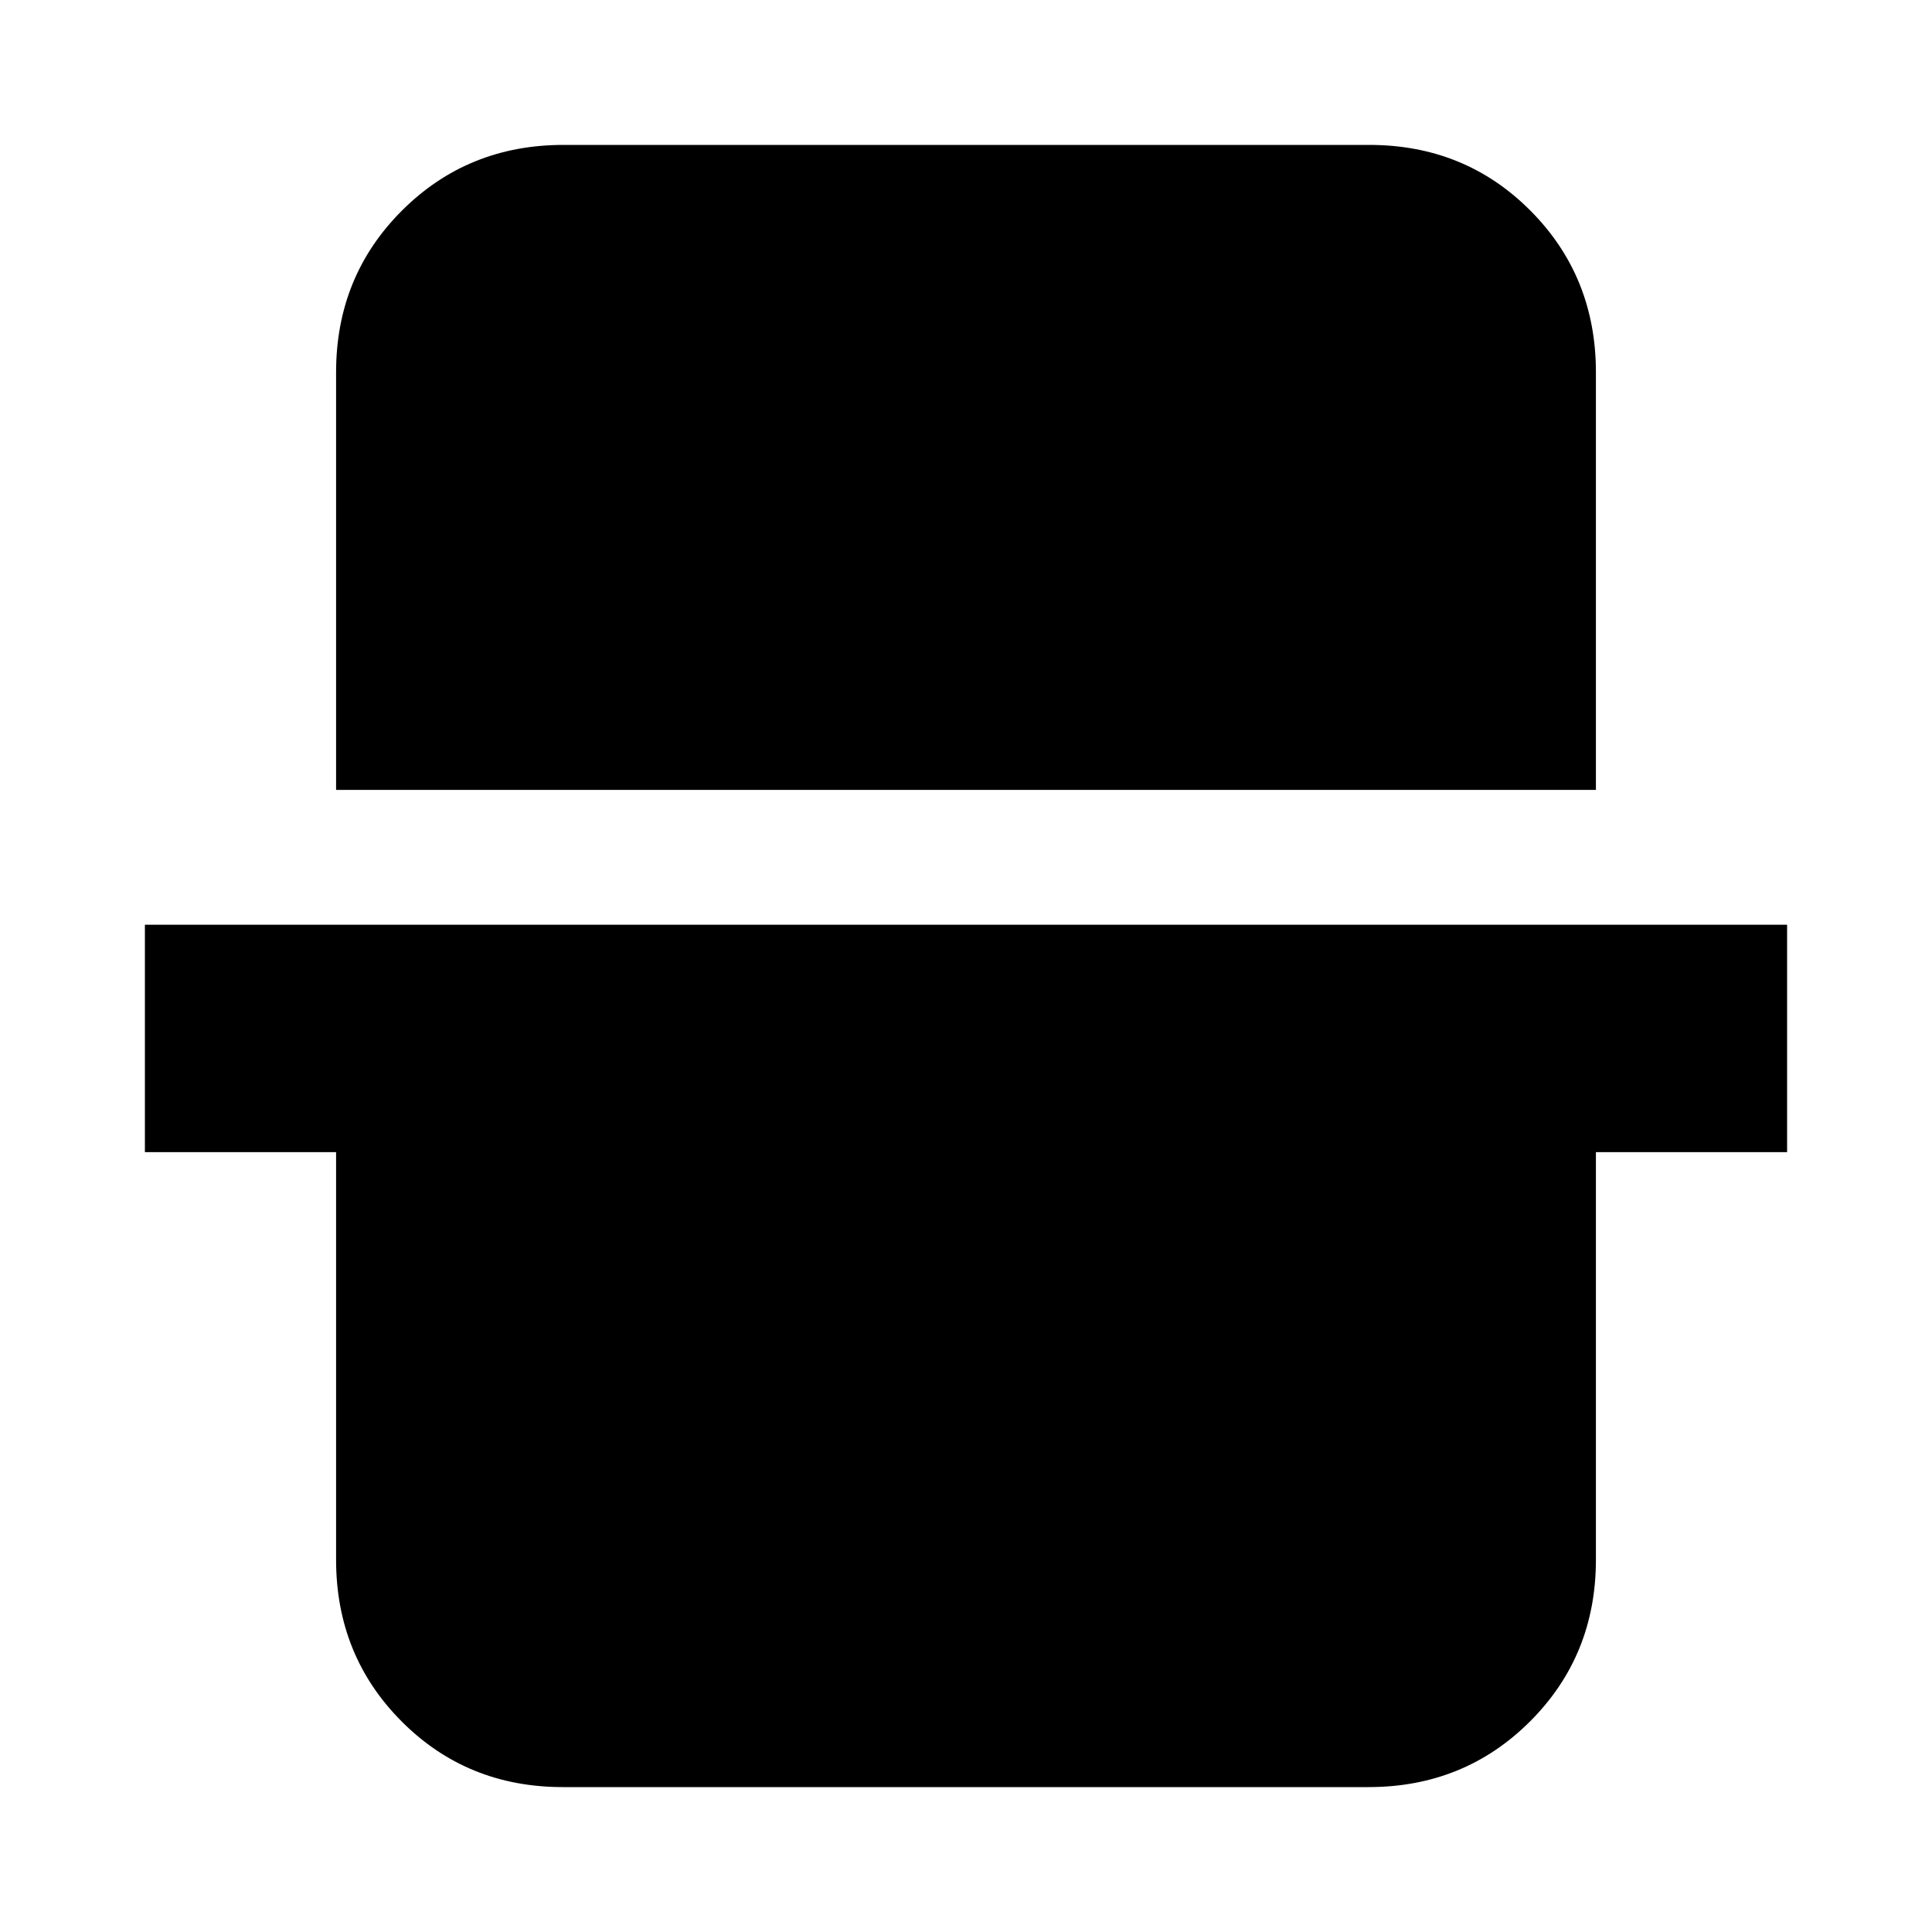 <svg xmlns="http://www.w3.org/2000/svg" height="20" viewBox="0 -960 960 960" width="20"><path d="M167-567.5V-775q0-47.64 32.69-80.32Q232.39-888 280.04-888h400.24q47.66 0 80.19 32.68T793-775v207.5H167ZM279.72-72q-47.66 0-80.19-32.68T167-185v-202.5H72v-113h816v113h-95V-185q0 47.64-32.69 80.32Q727.61-72 679.96-72H279.72Z"/></svg>